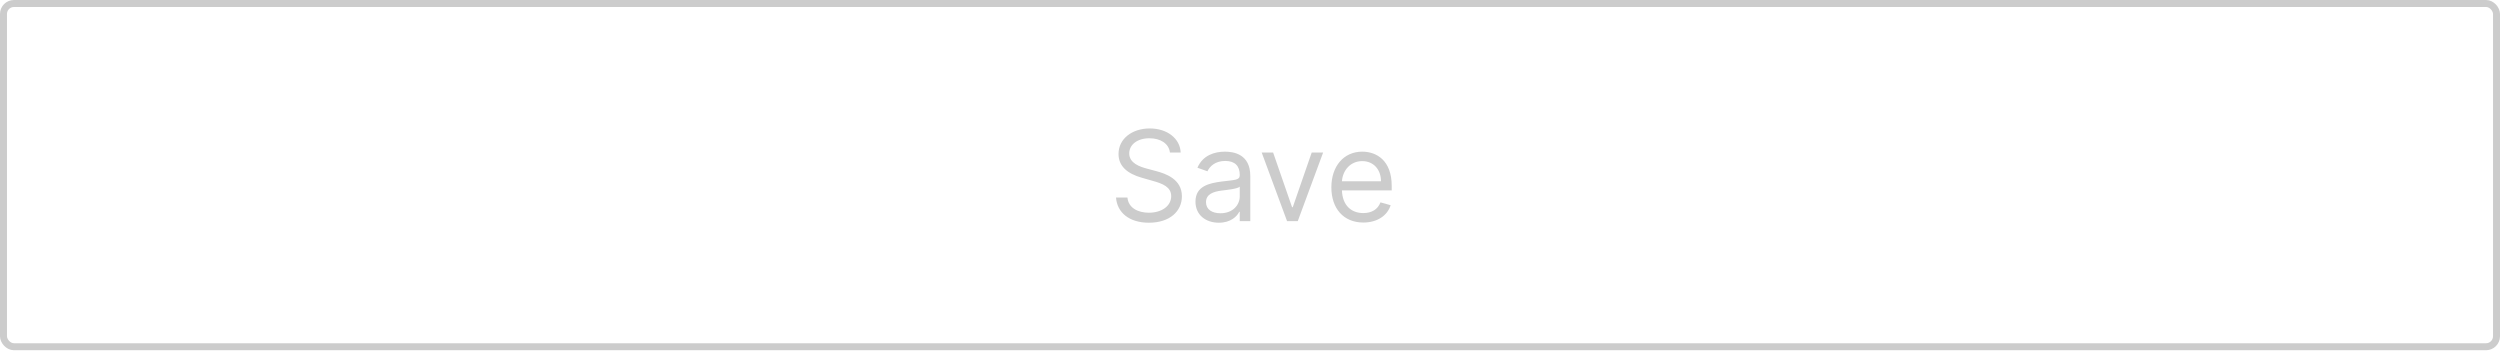 <svg width="358" height="51" fill="none" xmlns="http://www.w3.org/2000/svg"><rect opacity=".2" x=".5" y=".5" width="357" height="49.152" rx="1.5" stroke="#000"/><path opacity=".2" d="M167.537 21.845h1.534c-.07-1.976-1.892-3.452-4.423-3.452-2.506 0-4.474 1.457-4.474 3.656 0 1.764 1.278 2.813 3.324 3.4l1.61.461c1.381.384 2.608.87 2.608 2.173 0 1.432-1.38 2.378-3.196 2.378-1.559 0-2.94-.69-3.068-2.173h-1.636c.153 2.148 1.892 3.605 4.704 3.605 3.017 0 4.73-1.662 4.73-3.784 0-2.455-2.326-3.247-3.681-3.605l-1.33-.358c-.972-.256-2.531-.767-2.531-2.174 0-1.252 1.15-2.173 2.889-2.173 1.585 0 2.787.755 2.94 2.046Zm7.004 10.048c1.713 0 2.608-.92 2.915-1.56h.077v1.33h1.508v-6.469c0-3.12-2.377-3.477-3.63-3.477-1.483 0-3.171.511-3.938 2.301l1.432.511c.332-.716 1.119-1.483 2.557-1.483 1.387 0 2.071.735 2.071 1.995v.05c0 .73-.742.666-2.531.896-1.822.236-3.81.639-3.81 2.889 0 1.918 1.483 3.017 3.349 3.017Zm.23-1.355c-1.201 0-2.071-.537-2.071-1.585 0-1.151 1.049-1.509 2.225-1.662.639-.077 2.352-.256 2.608-.563v1.38c0 1.228-.972 2.43-2.762 2.43Zm14.701-8.693h-1.637l-2.71 7.824h-.102l-2.711-7.824h-1.636l3.631 9.818h1.534l3.631-9.818Zm5.756 10.022c1.994 0 3.451-.997 3.912-2.48l-1.458-.409c-.383 1.023-1.272 1.534-2.454 1.534-1.771 0-2.992-1.144-3.062-3.247h7.127v-.64c0-3.655-2.173-4.908-4.219-4.908-2.659 0-4.423 2.096-4.423 5.114 0 3.017 1.739 5.036 4.577 5.036Zm-3.062-5.906c.102-1.528 1.182-2.89 2.908-2.89 1.637 0 2.685 1.228 2.685 2.89h-5.593Z" fill="#000"/></svg>
